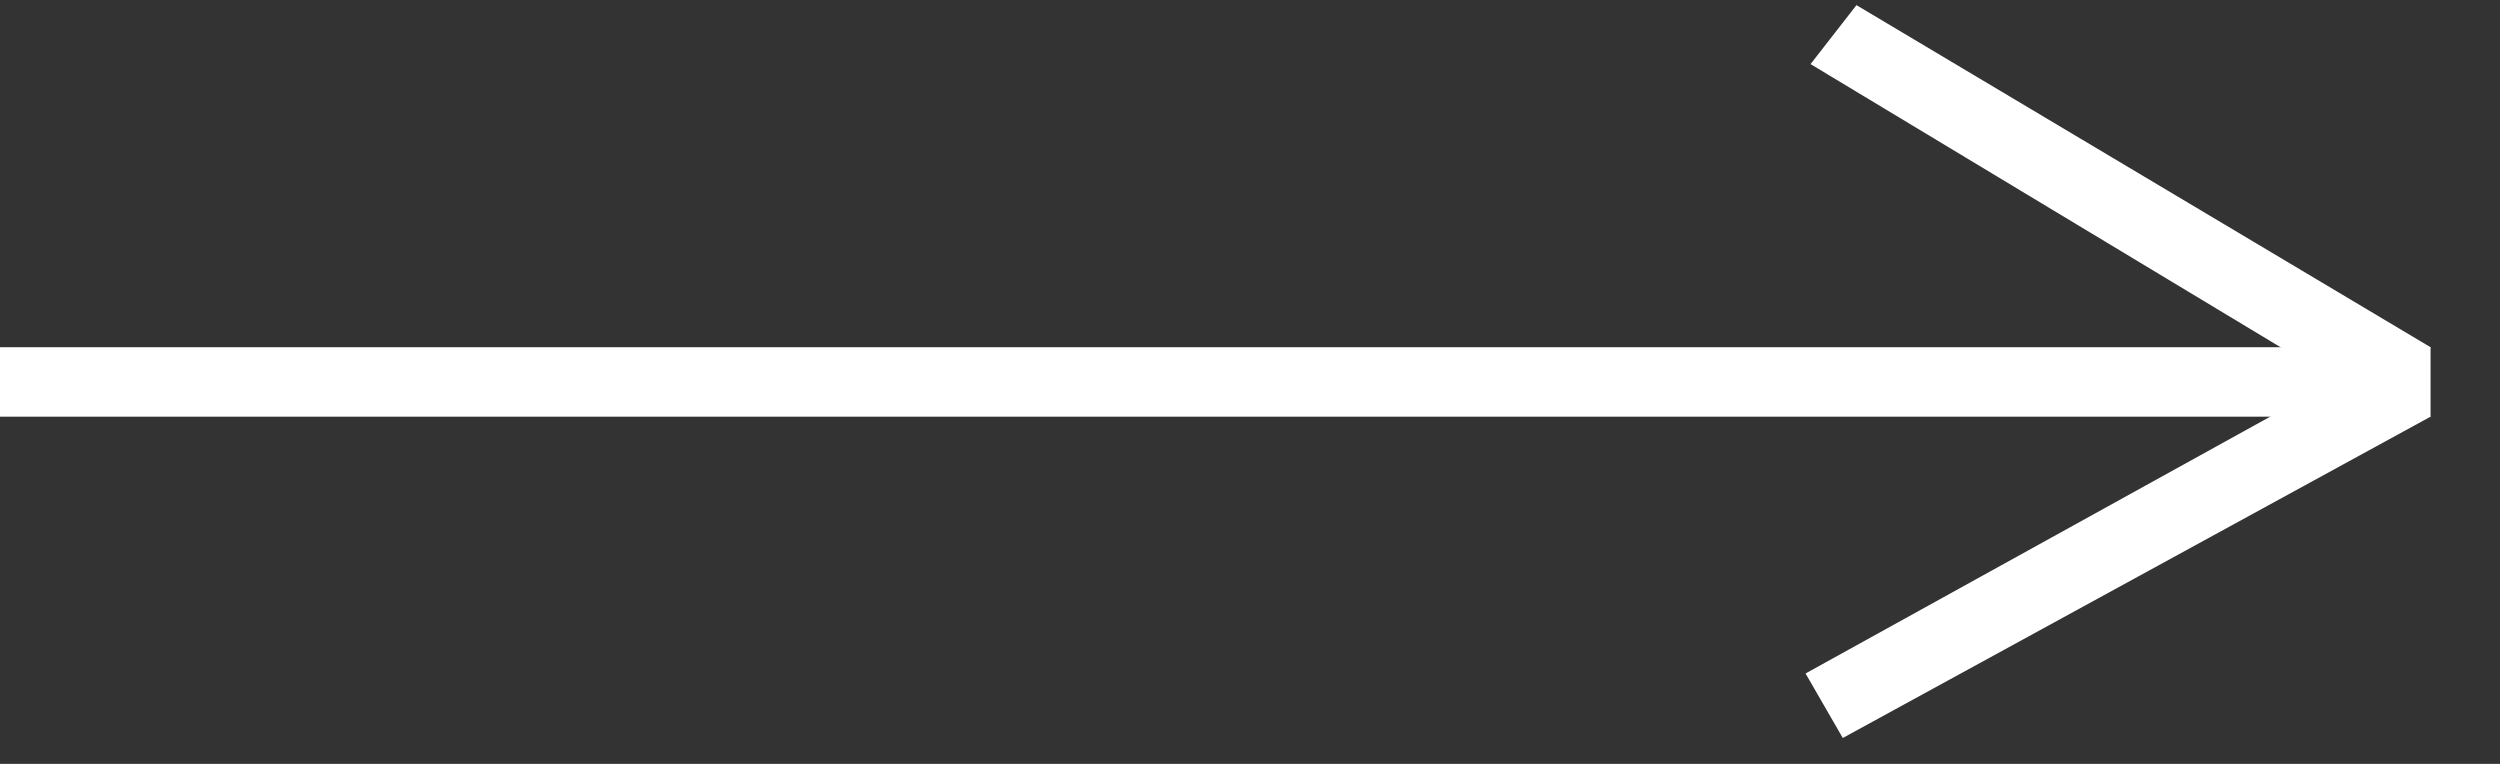 <svg width="36" height="11" viewBox="0 0 36 11" fill="none" xmlns="http://www.w3.org/2000/svg">
<rect x="0" y="0" width="36" height="11" fill="#333333" stroke="none"/>
<rect y="5" width="35" height="1" fill="#ffffff"/>
<path d="M26.733 0.074L35 5L34.5 6L26.072 0.923L26.733 0.074Z" fill="#ffffff"/>
<path d="M26 9.698L34.5 5L35 6L26.536 10.627L26 9.698Z" fill="#ffffff"/>
</svg>
